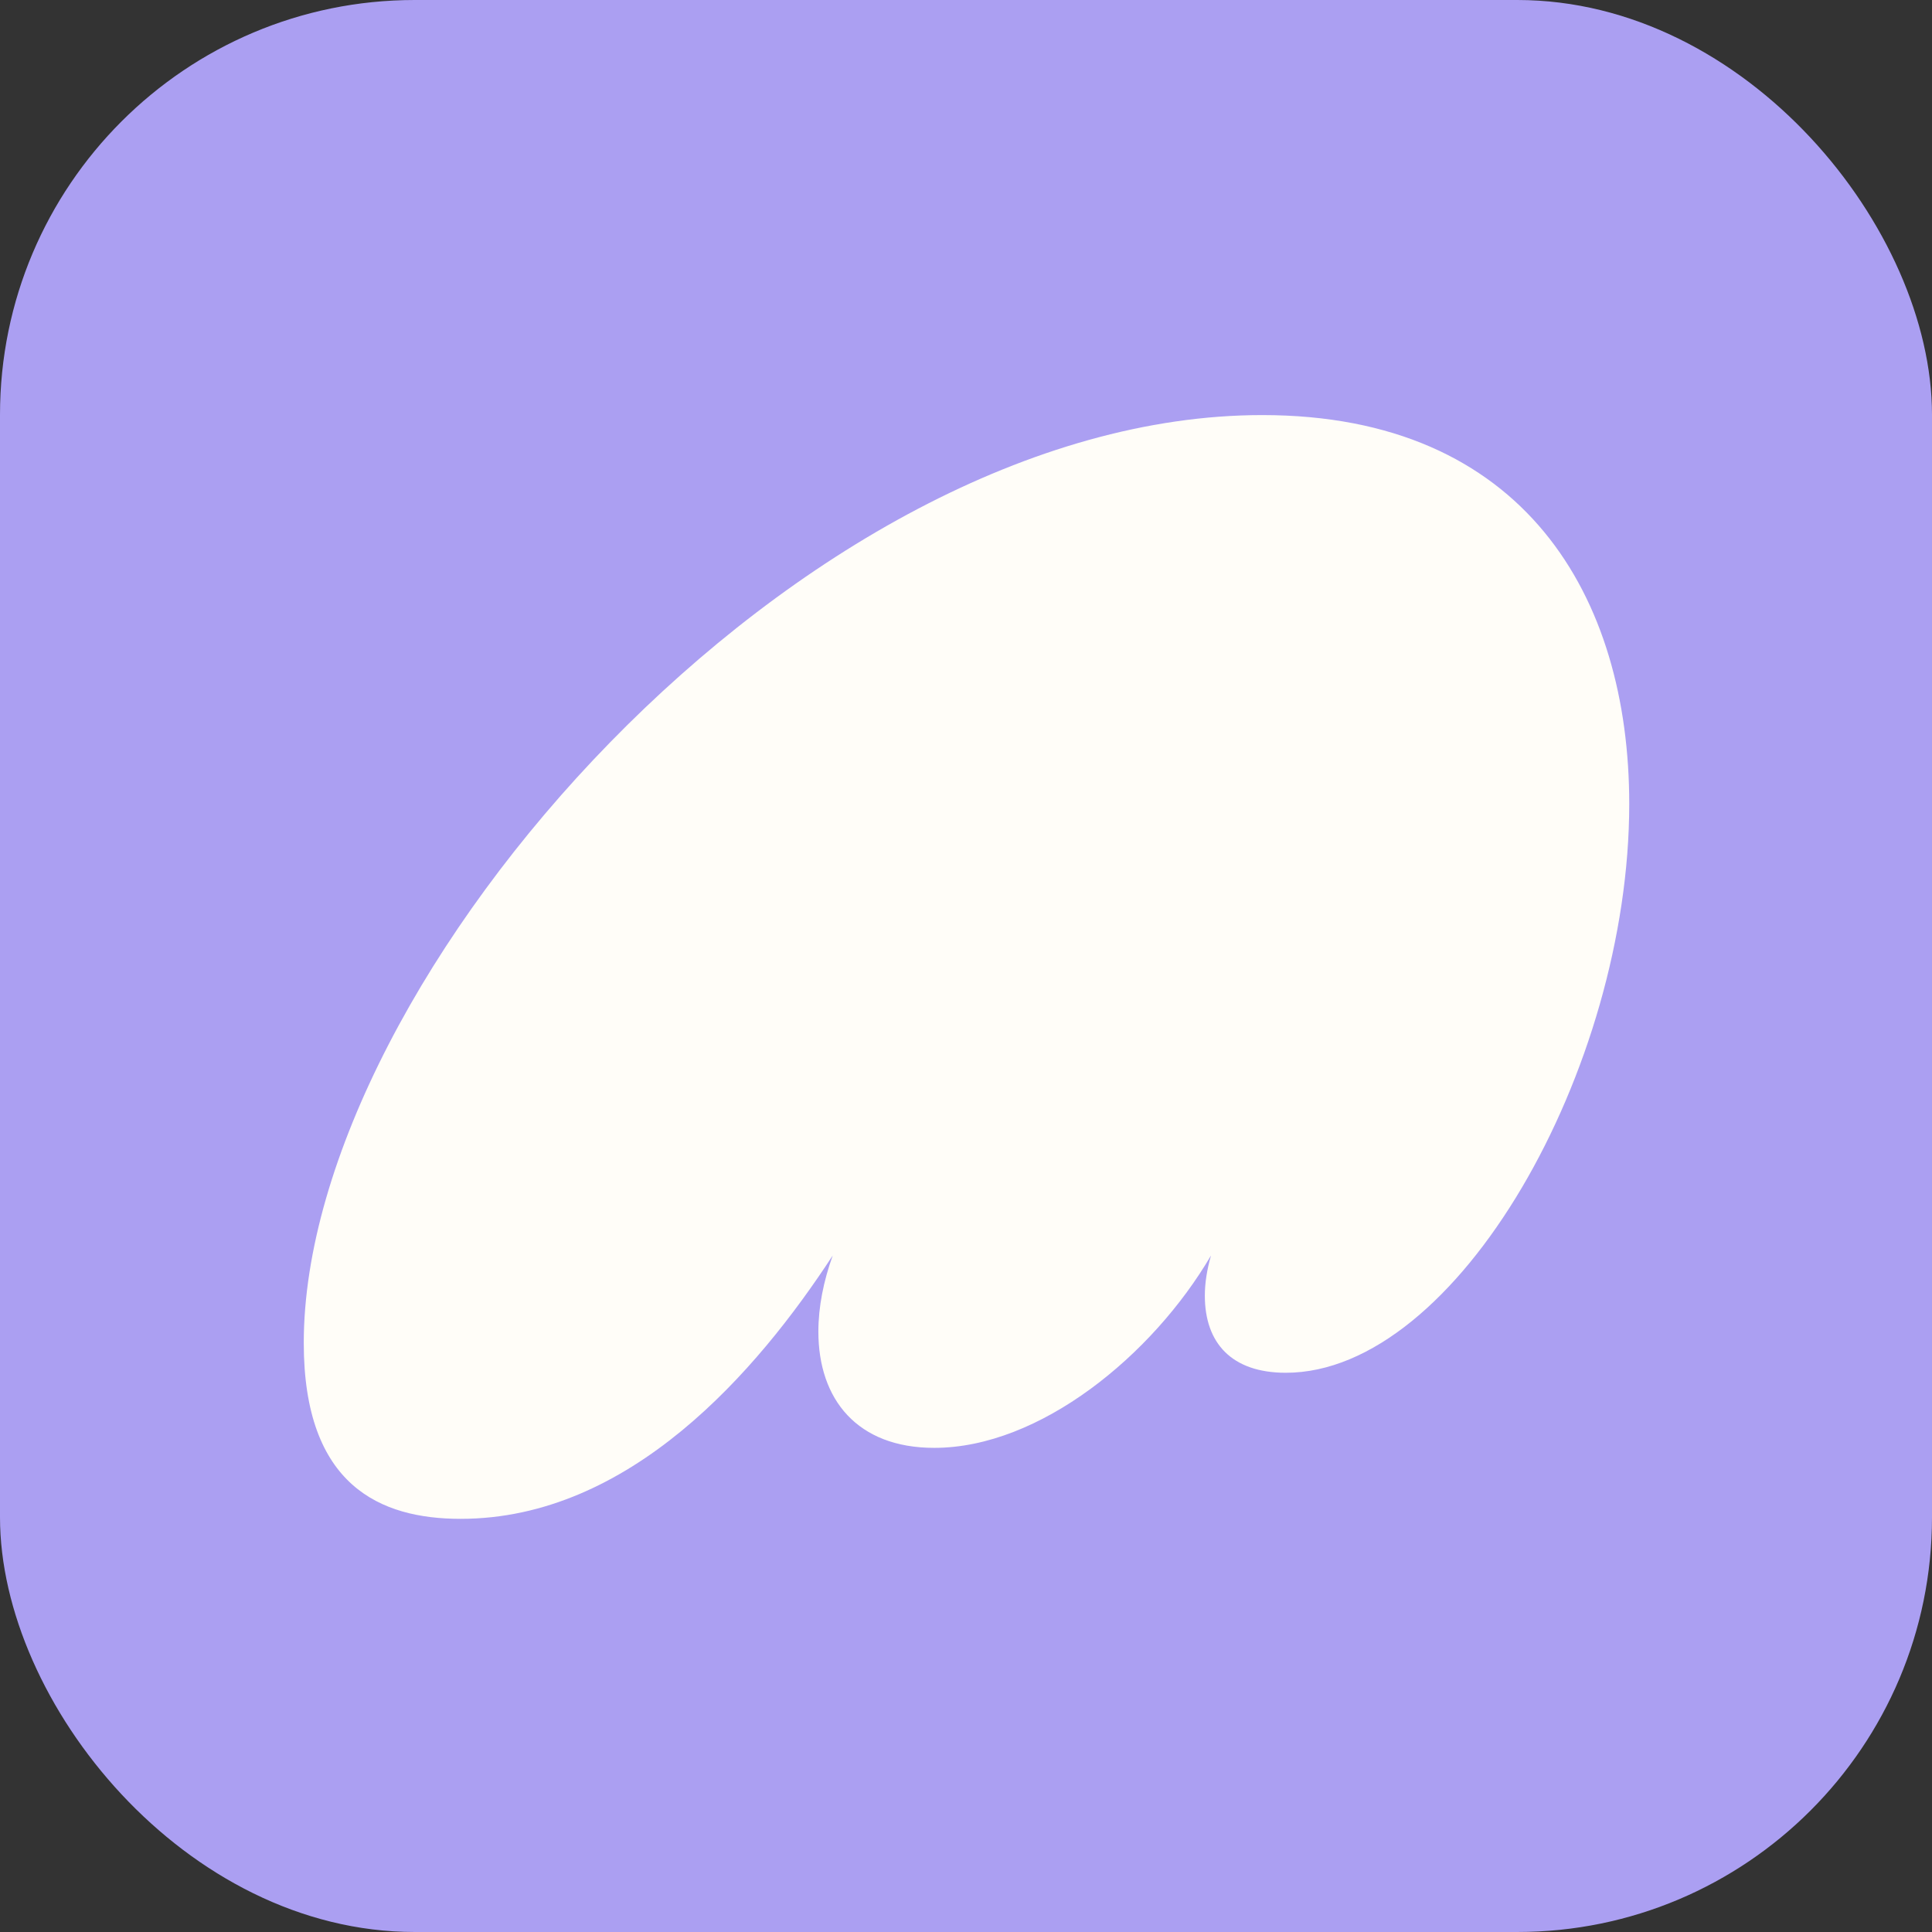 <svg width="1200" height="1200" viewBox="0 0 1200 1200" fill="none" xmlns="http://www.w3.org/2000/svg">
<rect x="0" y="0" width="1200" height="1200" fill="#333333" stroke="none"/>
<g clip-path="url(#clip0_2596_138588)">
<rect width="1200" height="1200" rx="257.592" fill="#AB9FF2"/>
<path fillRule="evenodd" clipRule="evenodd" d="M517.219 779.814C470.102 852.012 391.148 943.378 286.09 943.378C236.426 943.378 188.672 922.933 188.672 834.122C188.672 607.943 497.48 257.813 784.004 257.813C947.004 257.813 1011.95 370.902 1011.95 499.326C1011.95 664.168 904.98 852.651 798.648 852.651C764.902 852.651 748.347 834.122 748.347 804.732C748.347 797.065 749.621 788.759 752.168 779.814C715.875 841.789 645.836 899.292 580.254 899.292C532.5 899.292 508.305 869.263 508.305 827.094C508.305 811.76 511.488 795.787 517.219 779.814ZM904.363 494.869C904.363 532.291 882.284 551.002 857.586 551.002C832.514 551.002 810.809 532.291 810.809 494.869C810.809 457.448 832.514 438.737 857.586 438.737C882.284 438.737 904.363 457.448 904.363 494.869ZM764.031 494.871C764.031 532.293 741.952 551.004 717.254 551.004C692.182 551.004 670.477 532.293 670.477 494.871C670.477 457.449 692.182 438.739 717.254 438.739C741.952 438.739 764.031 457.449 764.031 494.871Z" fill="#FFFDF8"/>
</g>
<defs>
<clipPath id="clip0_2596_138588">
<rect width="1200" height="1200" fill="white"/>
</clipPath>
</defs>
</svg>
